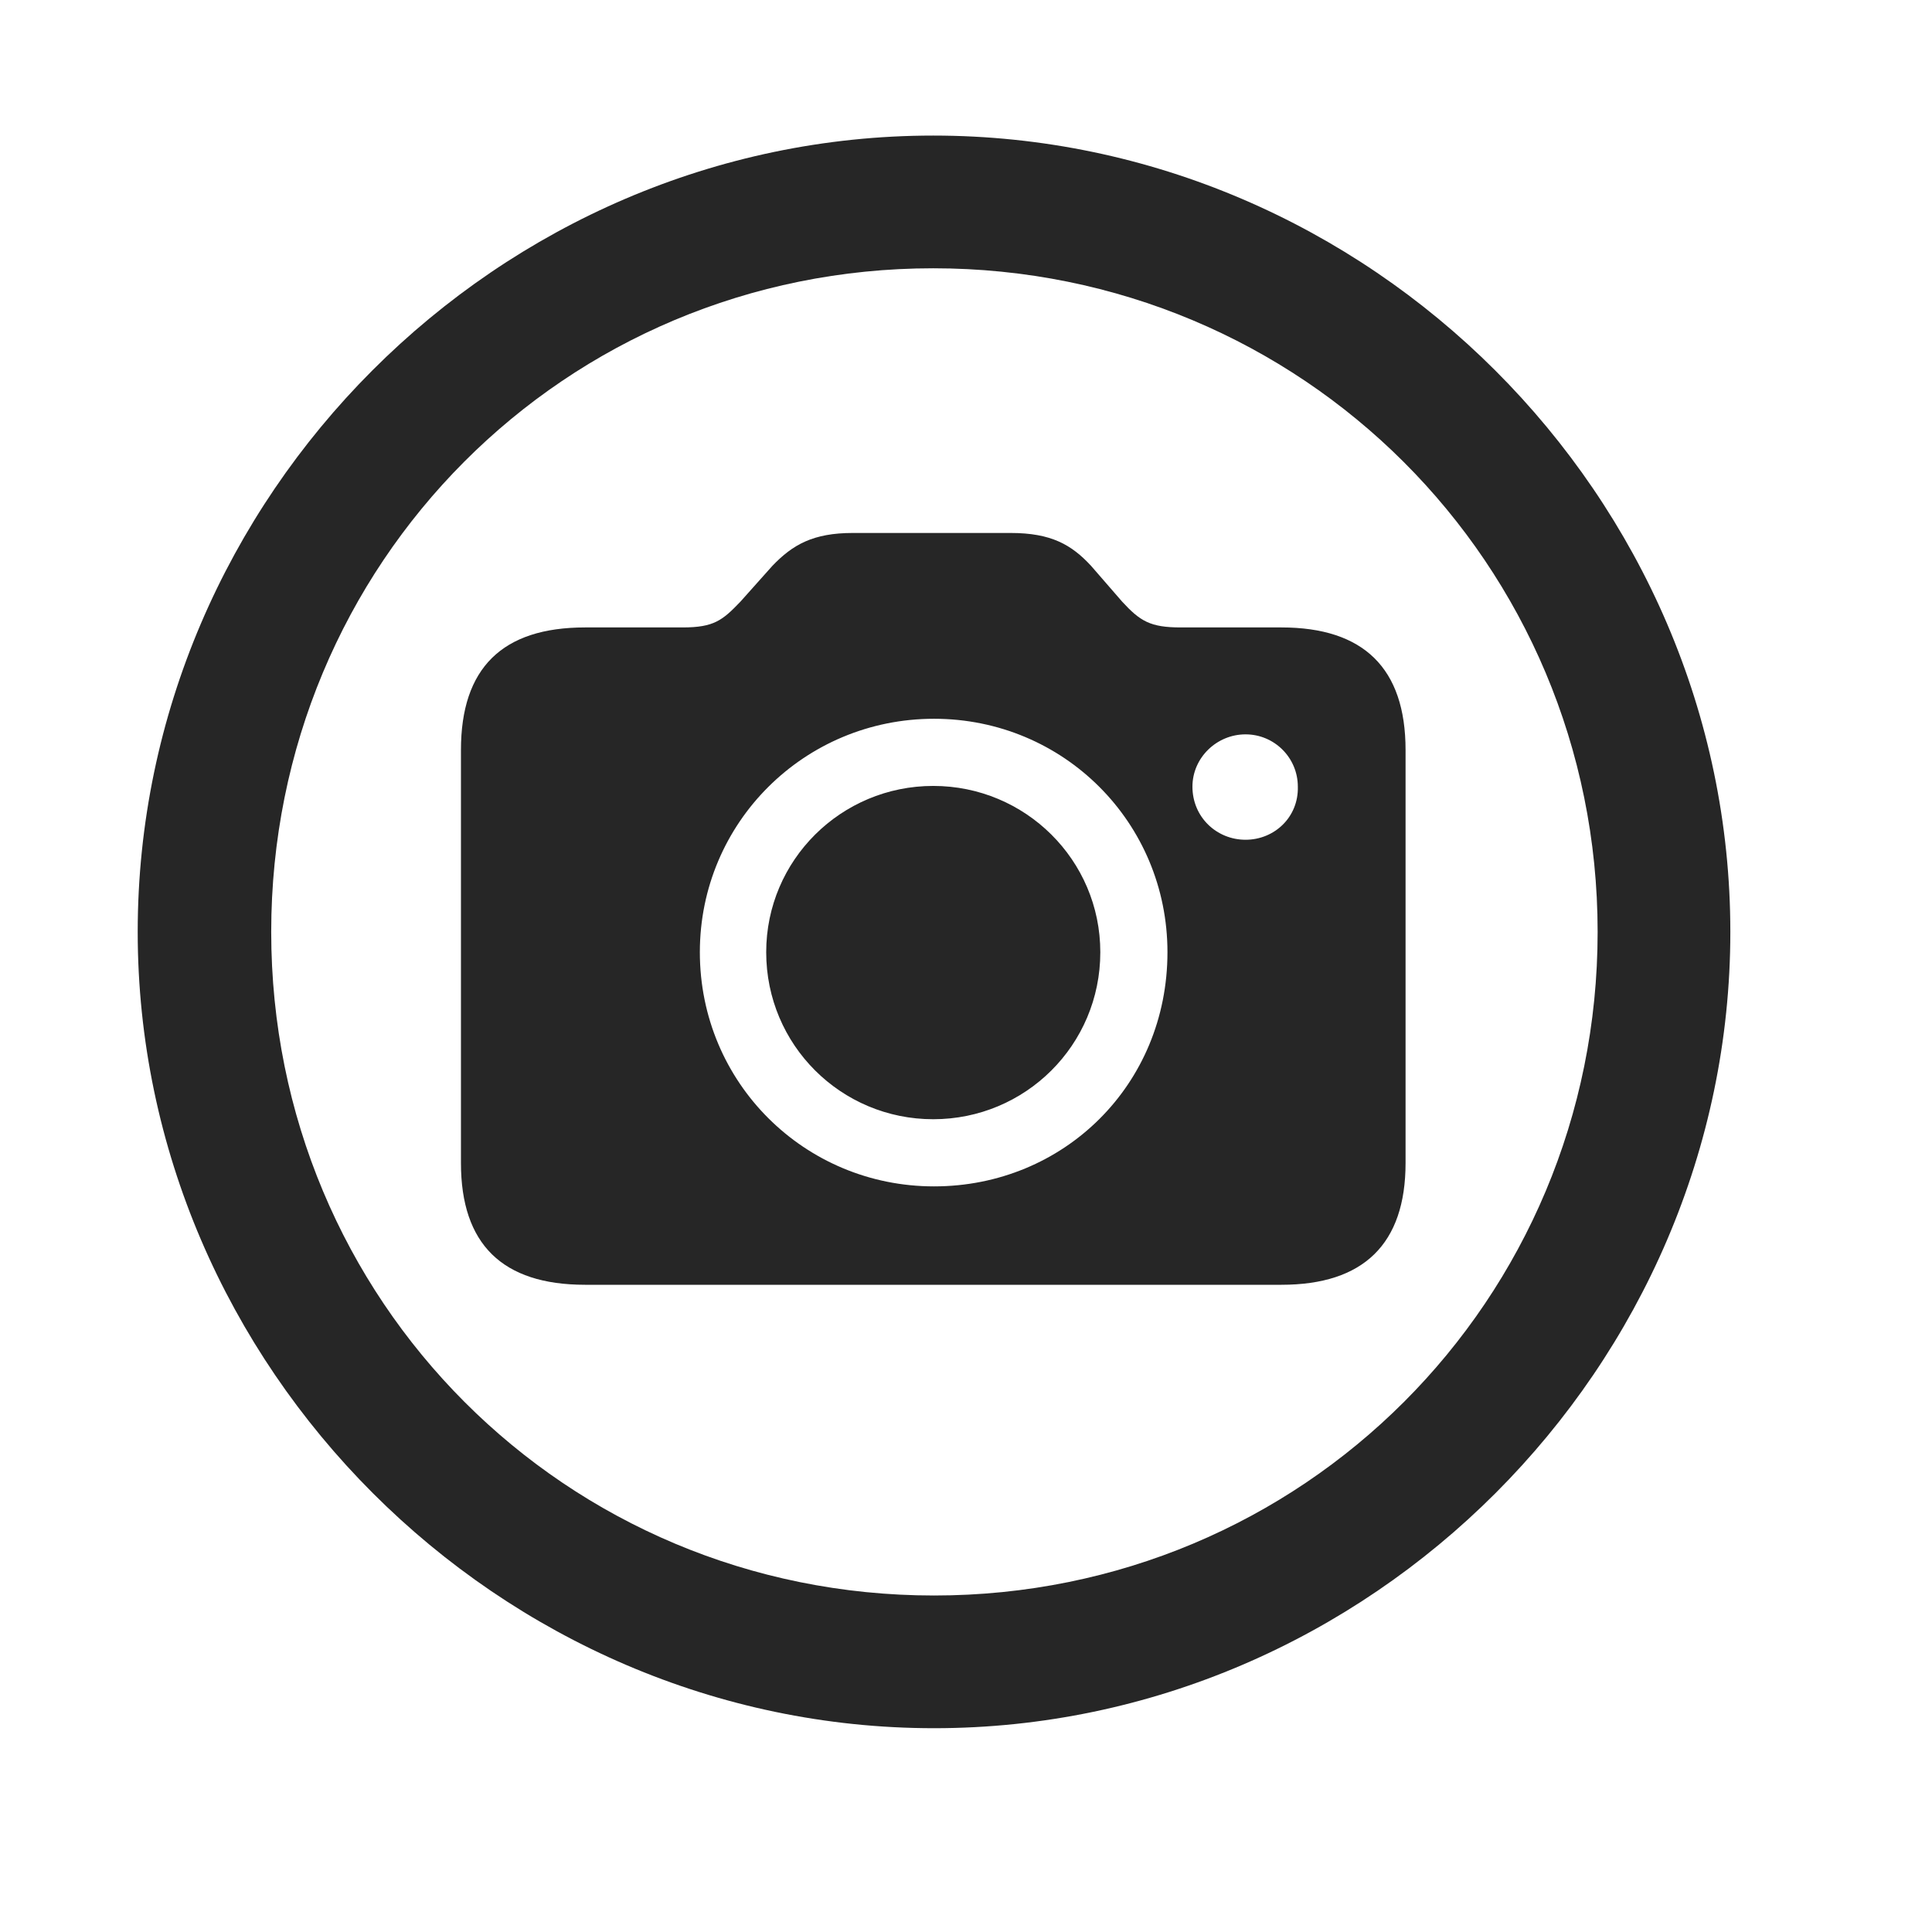 <svg width="29" height="29" viewBox="0 0 29 29" fill="currentColor" xmlns="http://www.w3.org/2000/svg">
<g clip-path="url(#clip0_2207_34561)">
<path d="M14.02 25.941C20.559 25.941 25.973 20.515 25.973 13.988C25.973 7.449 20.548 2.035 14.008 2.035C7.481 2.035 2.067 7.449 2.067 13.988C2.067 20.515 7.493 25.941 14.02 25.941ZM14.02 23.949C8.489 23.949 4.071 19.519 4.071 13.988C4.071 8.457 8.477 4.027 14.008 4.027C19.54 4.027 23.981 8.457 23.981 13.988C23.981 19.519 19.552 23.949 14.02 23.949Z" fill="currentColor" fill-opacity="0.85"/>
<path d="M8.782 19.285H19.235C20.465 19.285 21.098 18.675 21.098 17.457V11.258C21.098 10.027 20.465 9.418 19.235 9.418H17.723C17.266 9.418 17.114 9.324 16.844 9.031L16.376 8.492C16.083 8.176 15.778 8 15.169 8H12.802C12.204 8 11.899 8.176 11.595 8.492L11.114 9.031C10.845 9.312 10.716 9.418 10.247 9.418H8.782C7.54 9.418 6.919 10.027 6.919 11.258V17.457C6.919 18.675 7.54 19.285 8.782 19.285ZM14.02 17.808C12.075 17.808 10.505 16.25 10.505 14.293C10.505 12.347 12.075 10.789 14.02 10.789C15.966 10.789 17.524 12.347 17.524 14.293C17.524 16.285 15.966 17.808 14.02 17.808ZM14.008 16.8C15.391 16.8 16.516 15.687 16.516 14.293C16.516 12.91 15.391 11.797 14.008 11.797C12.626 11.797 11.501 12.91 11.501 14.293C11.501 15.687 12.626 16.8 14.008 16.8ZM18.696 12.605C18.262 12.605 17.899 12.265 17.899 11.808C17.899 11.375 18.262 11.023 18.696 11.023C19.13 11.023 19.481 11.375 19.481 11.808C19.493 12.265 19.13 12.605 18.696 12.605Z" fill="currentColor" fill-opacity="0.85"/>
</g>
<defs>
<clipPath id="clip0_2207_34561">
<rect width="23.906" height="23.918" fill="currentColor" transform="translate(2.067 2.035)"/>
</clipPath>
</defs>
</svg>

